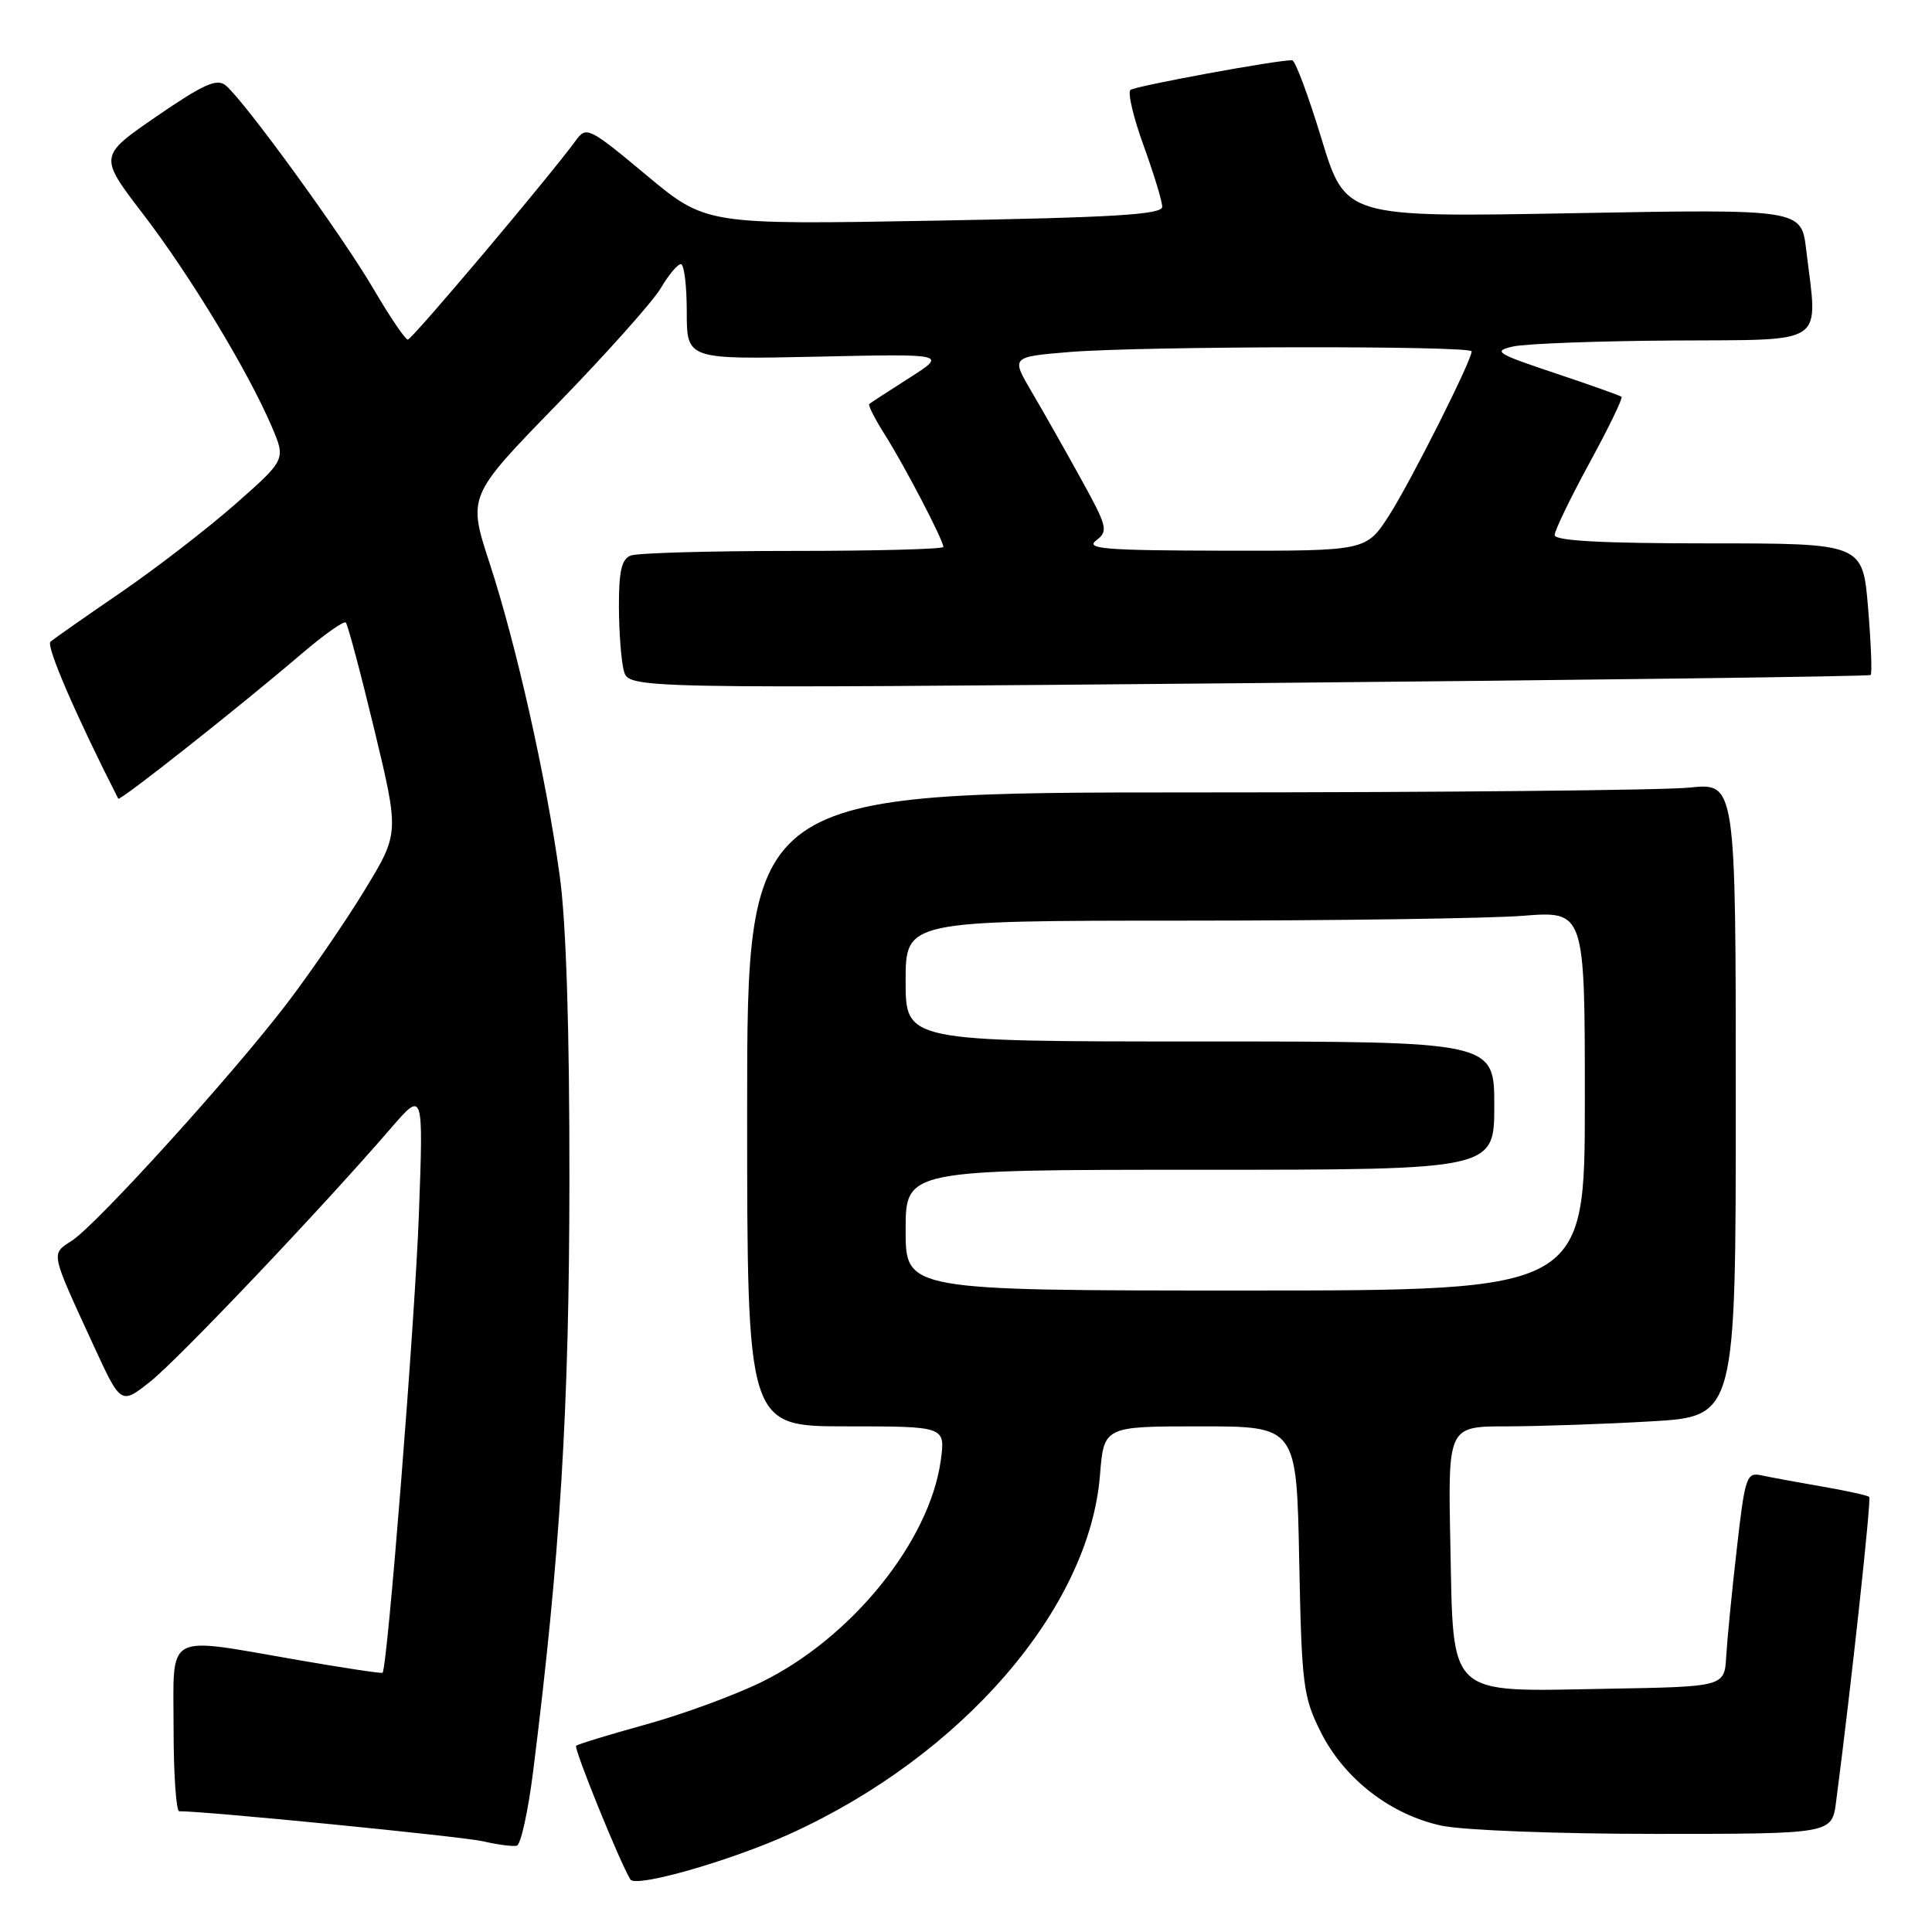<?xml version="1.0" encoding="UTF-8" standalone="no"?>
<!DOCTYPE svg PUBLIC "-//W3C//DTD SVG 1.1//EN" "http://www.w3.org/Graphics/SVG/1.1/DTD/svg11.dtd" >
<svg xmlns="http://www.w3.org/2000/svg" xmlns:xlink="http://www.w3.org/1999/xlink" version="1.1" viewBox="0 0 256 256">
 <g >
 <path fill="currentColor"
d=" M 104.64 243.01 C 127.46 232.66 144.33 213.16 145.75 195.49 C 146.27 189.00 146.27 189.00 159.04 189.00 C 171.81 189.00 171.81 189.00 172.15 206.75 C 172.48 223.32 172.67 224.83 175.00 229.49 C 178.10 235.69 184.25 240.46 191.01 241.91 C 193.86 242.52 206.34 243.00 219.42 243.00 C 242.74 243.00 242.74 243.00 243.29 238.75 C 245.30 223.36 247.98 198.65 247.68 198.35 C 247.49 198.15 244.66 197.53 241.41 196.97 C 238.16 196.41 234.55 195.74 233.40 195.49 C 231.42 195.06 231.22 195.66 230.13 205.27 C 229.48 210.90 228.86 217.30 228.73 219.50 C 228.50 223.50 228.50 223.50 212.89 223.77 C 191.55 224.15 192.60 225.13 192.18 204.59 C 191.86 189.00 191.86 189.00 199.68 189.00 C 203.98 188.99 212.56 188.70 218.75 188.34 C 230.00 187.69 230.00 187.69 230.00 145.70 C 230.00 103.72 230.00 103.72 223.85 104.36 C 220.47 104.71 191.00 105.00 158.35 105.00 C 99.00 105.00 99.00 105.00 99.00 147.00 C 99.00 189.00 99.00 189.00 112.14 189.00 C 125.27 189.00 125.27 189.00 124.66 193.49 C 123.19 204.22 112.86 217.01 100.95 222.86 C 97.34 224.63 90.42 227.17 85.56 228.51 C 80.70 229.85 76.55 231.12 76.34 231.33 C 76.00 231.66 82.15 246.82 83.53 249.04 C 84.22 250.17 96.74 246.59 104.64 243.01 Z  M 70.64 234.74 C 74.23 206.18 75.43 186.58 75.45 156.50 C 75.47 136.32 75.02 122.18 74.16 116.00 C 72.39 103.16 68.43 85.50 64.89 74.67 C 61.97 65.74 61.97 65.74 73.81 53.58 C 80.32 46.89 86.49 39.97 87.54 38.21 C 88.58 36.44 89.78 35.00 90.22 35.00 C 90.65 35.00 91.00 37.84 91.00 41.31 C 91.00 47.63 91.00 47.63 108.25 47.26 C 125.50 46.88 125.50 46.88 120.50 50.07 C 117.75 51.82 115.36 53.38 115.18 53.53 C 115.00 53.69 115.95 55.55 117.29 57.67 C 119.91 61.81 125.00 71.59 125.00 72.47 C 125.00 72.76 116.04 73.00 105.08 73.00 C 94.13 73.00 84.45 73.27 83.58 73.61 C 82.37 74.07 82.00 75.67 82.01 80.36 C 82.02 83.74 82.31 87.57 82.66 88.87 C 83.30 91.25 83.30 91.25 165.40 90.52 C 210.55 90.11 247.67 89.63 247.87 89.44 C 248.08 89.25 247.92 85.24 247.53 80.54 C 246.82 72.00 246.82 72.00 226.41 72.00 C 212.28 72.00 206.00 71.66 206.00 70.90 C 206.00 70.30 208.08 66.00 210.61 61.35 C 213.15 56.70 215.06 52.75 214.86 52.58 C 214.66 52.41 210.68 50.99 206.00 49.43 C 198.25 46.84 197.76 46.53 200.50 45.91 C 202.15 45.54 211.71 45.18 221.75 45.12 C 242.35 44.98 240.88 45.99 239.33 33.10 C 238.69 27.70 238.69 27.70 208.48 28.25 C 178.28 28.80 178.28 28.80 175.11 18.40 C 173.37 12.68 171.62 7.99 171.22 7.98 C 169.24 7.94 150.40 11.40 149.79 11.92 C 149.40 12.25 150.18 15.58 151.54 19.31 C 152.89 23.04 154.00 26.68 154.00 27.40 C 154.00 28.43 147.70 28.82 123.76 29.24 C 93.53 29.78 93.53 29.78 85.64 23.20 C 78.10 16.91 77.69 16.71 76.34 18.56 C 72.77 23.45 54.59 45.00 54.04 45.00 C 53.70 45.00 51.64 41.96 49.47 38.25 C 45.31 31.15 32.37 13.34 29.90 11.31 C 28.73 10.36 26.97 11.15 20.76 15.41 C 13.08 20.69 13.08 20.69 18.97 28.38 C 25.17 36.47 32.84 49.13 36.00 56.51 C 37.88 60.90 37.88 60.90 31.19 66.79 C 27.51 70.03 20.68 75.30 16.00 78.51 C 11.32 81.71 7.13 84.65 6.69 85.03 C 6.06 85.56 10.05 94.80 15.67 105.83 C 15.86 106.21 31.69 93.70 39.93 86.66 C 42.91 84.11 45.57 82.23 45.82 82.49 C 46.08 82.75 47.78 89.13 49.60 96.68 C 52.90 110.40 52.90 110.40 48.38 117.85 C 45.89 121.95 41.25 128.72 38.07 132.90 C 30.90 142.32 12.91 162.17 9.55 164.38 C 6.72 166.23 6.61 165.70 12.42 178.33 C 16.02 186.15 16.02 186.15 19.92 183.06 C 23.64 180.11 42.63 160.12 51.80 149.49 C 56.11 144.50 56.11 144.50 55.50 161.00 C 54.98 175.12 51.34 220.99 50.69 221.65 C 50.57 221.77 45.52 221.01 39.48 219.96 C 21.60 216.87 23.00 216.10 23.00 229.00 C 23.00 235.05 23.34 240.00 23.75 240.00 C 27.14 239.97 61.27 243.35 64.00 243.98 C 65.92 244.43 67.94 244.69 68.47 244.57 C 69.00 244.45 69.98 240.03 70.64 234.74 Z  M 120.00 163.00 C 120.00 155.00 120.00 155.00 159.00 155.00 C 198.00 155.00 198.00 155.00 198.00 146.50 C 198.00 138.00 198.00 138.00 159.00 138.00 C 120.00 138.00 120.00 138.00 120.00 130.00 C 120.00 122.00 120.00 122.00 156.75 121.99 C 176.96 121.99 197.21 121.70 201.75 121.35 C 210.00 120.70 210.00 120.70 210.00 145.85 C 210.00 171.00 210.00 171.00 165.00 171.00 C 120.00 171.00 120.00 171.00 120.00 163.00 Z  M 145.25 71.61 C 146.88 70.37 146.75 69.82 143.20 63.39 C 141.11 59.60 138.18 54.43 136.69 51.90 C 133.98 47.29 133.98 47.29 141.64 46.65 C 151.02 45.86 195.00 45.78 195.00 46.56 C 195.00 47.78 186.95 63.78 184.09 68.25 C 181.04 73.00 181.04 73.00 162.27 72.97 C 146.44 72.94 143.77 72.73 145.25 71.61 Z "/>
</g>
</svg>